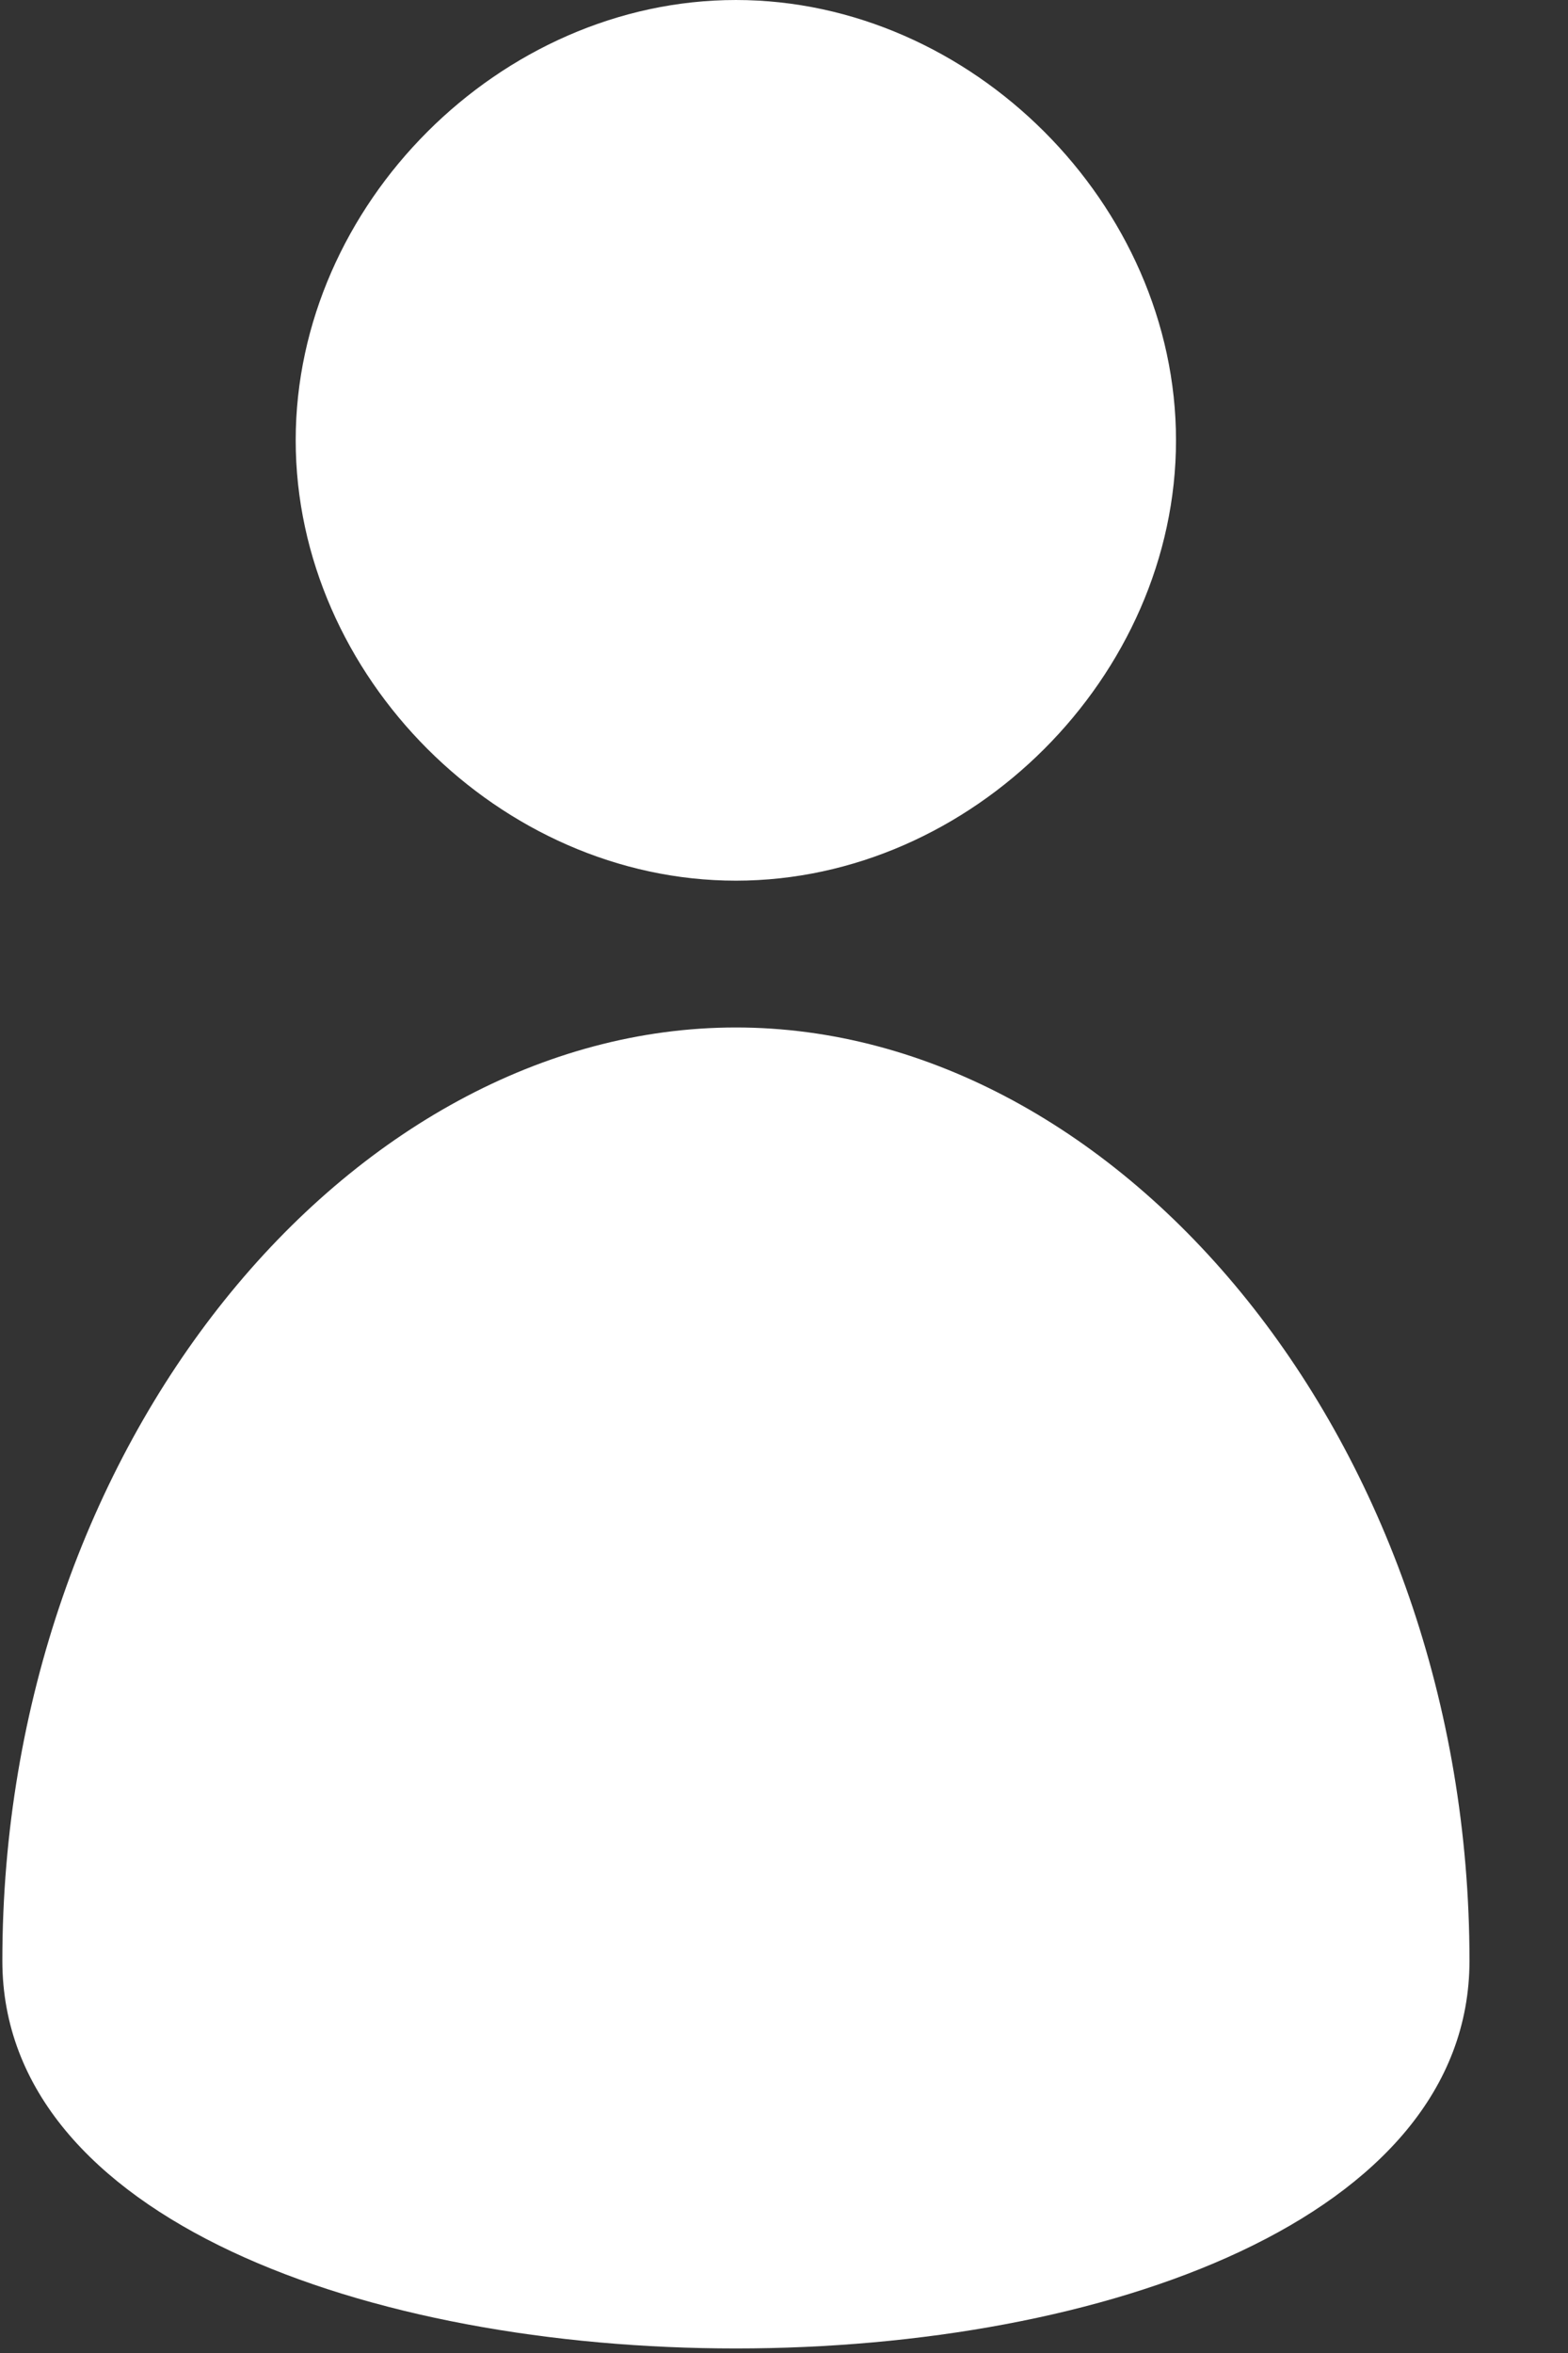 <svg width="12" height="18" viewBox="0 0 12 18" fill="none" xmlns="http://www.w3.org/2000/svg">
<rect x="0" y="0" width="12" height="18" fill="#333333" stroke="none"/>
<path d="M9 3.368C9 5.172 7.435 6.737 5.632 6.737C3.828 6.737 2.263 5.172 2.263 3.368C2.263 1.565 3.828 3.43323e-05 5.632 3.43323e-05C7.435 3.43323e-05 9 1.565 9 3.368ZM5.632 7.86C8.582 7.86 11.246 11.043 11.246 14.999C11.246 18.954 0.018 18.954 0.018 14.999C0.018 11.043 2.681 7.86 5.632 7.86Z" fill="white"/>
</svg>
